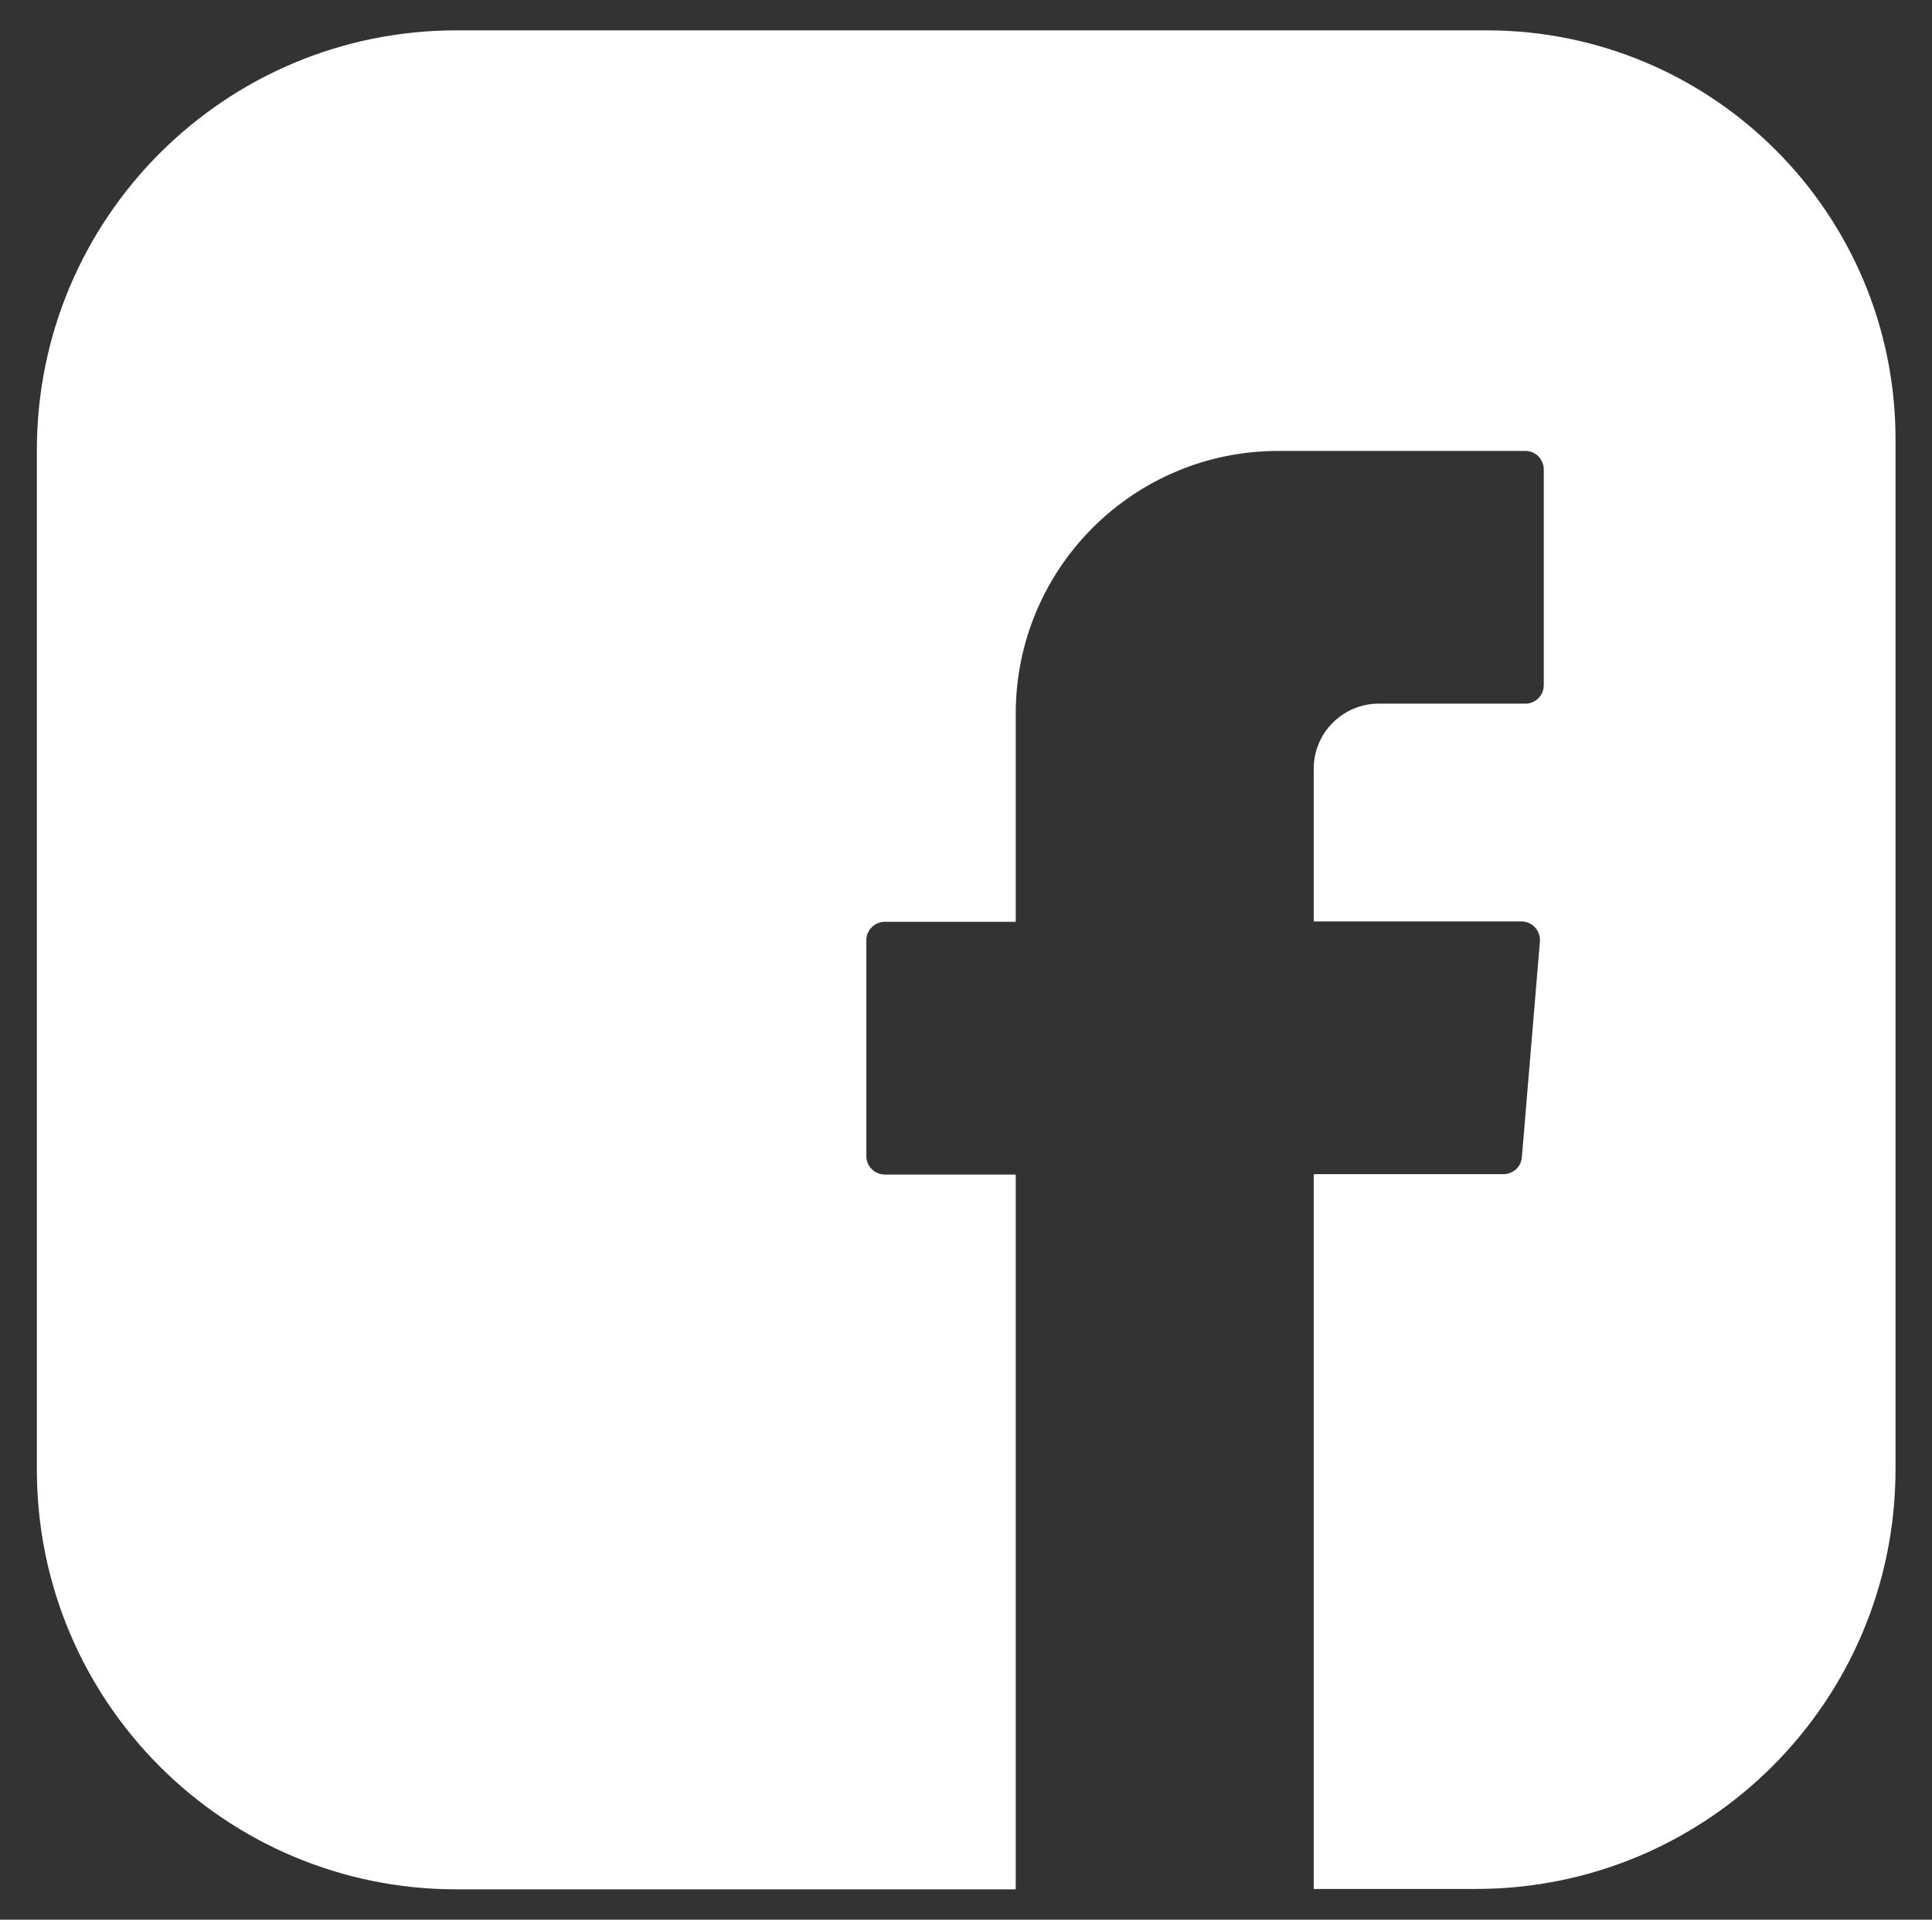 <?xml version="1.0" encoding="utf-8"?>
<!-- Generator: Adobe Illustrator 25.4.1, SVG Export Plug-In . SVG Version: 6.00 Build 0)  -->
<svg version="1.1" xmlns="http://www.w3.org/2000/svg" xmlns:xlink="http://www.w3.org/1999/xlink" x="0px" y="0px"
	 viewBox="0 0 50.31 49.98" style="enable-background:new 0 0 50.31 49.98;" xml:space="preserve">
<rect x="0" y="0" width="50.31" height="49.98" fill="#333333" stroke="none"/>
<style type="text/css">
	.st0{display:none;}
	.st1{display:inline;fill:#FFFFFF;}
	.st2{display:inline;}
	.st3{fill:#1F1A3B;}
	.st4{display:inline;fill:#1F1A3B;}
	.st5{fill-rule:evenodd;clip-rule:evenodd;fill:#FFFFFF;}
</style>
<g id="Background" class="st0">
	<path class="st1" d="M38.32,49.37H11.99c-6.2,0-11.22-5.02-11.22-11.22l0-26.33c0-6.2,5.02-11.22,11.22-11.22l26.33,0
		c6.2,0,11.22,5.02,11.22,11.22v26.33C49.54,44.35,44.52,49.37,38.32,49.37z"/>
</g>
<g id="Linkedin" class="st0">
	<g class="st2">
		<g>
			<path class="st3" d="M13.56,20.97h4.98v15.99h-4.98V20.97z M16.05,13.02c1.77,0,3.17,1.6,2.83,3.43
				c-0.21,1.16-1.17,2.1-2.33,2.29c-1.82,0.3-3.39-1.09-3.39-2.84C13.16,14.31,14.45,13.02,16.05,13.02"/>
			<path class="st3" d="M21.65,20.97h4.77v2.19h0.07c0.66-1.26,2.29-2.58,4.71-2.58c5.03,0,5.96,3.31,5.96,7.62v8.77h-4.97v-7.78
				c0-1.86-0.04-4.24-2.58-4.24c-2.59,0-2.98,2.02-2.98,4.11v7.91h-4.97V20.97z"/>
		</g>
	</g>
</g>
<g id="YouTube" class="st0">
	<path class="st1" d="M38.32,49.37H11.99c-6.2,0-11.22-5.02-11.22-11.22l0-26.33c0-6.2,5.02-11.22,11.22-11.22l26.33,0
		c6.2,0,11.22,5.02,11.22,11.22v26.33C49.54,44.35,44.52,49.37,38.32,49.37z"/>
	<path class="st4" d="M38.85,21.41c0-3.32-2.69-6.01-6.01-6.01H17.47c-3.32,0-6.01,2.69-6.01,6.01v7.15c0,3.32,2.69,6.01,6.01,6.01
		h15.37c3.32,0,6.01-2.69,6.01-6.01V21.41z M29.81,25.52l-6.89,3.41c-0.27,0.15-1.19-0.05-1.19-0.36v-7c0-0.31,0.93-0.51,1.2-0.35
		l6.6,3.59C29.8,24.97,30.09,25.37,29.81,25.52z"/>
</g>
<g id="X" class="st0">
	<path class="st4" d="M38.45,17.64c-0.71,0.58-1.06,1.47-1.07,2.39c-0.14,7.95-5.56,15.05-13.15,17.13
		c-4.8,1.31-9.44,0.79-13.83-1.63c-0.16-0.09-0.3-0.19-0.43-0.48c0.45,0,0.9,0.01,1.35,0c2.4-0.08,4.62-0.77,6.63-2.12
		c0.21-0.14,0.6-0.23,0.51-0.58c-0.07-0.28-0.42-0.2-0.66-0.25c-1.91-0.41-3.4-1.42-4.38-3.15c-0.51-0.91-0.42-1.07,0.59-1.11
		c0.4-0.02,0.81,0.07,1.26-0.19c-0.24-0.35-0.58-0.37-0.86-0.5c-1.97-0.95-3.21-2.49-3.66-4.65c-0.19-0.92,0-1.06,0.9-0.83
		c0.44,0.11,0.87,0.37,1.36,0.15c-0.02-0.39-0.35-0.52-0.55-0.74c-1.75-2-2.23-4.26-1.37-6.79c0.18-0.53,0.68-0.59,1.06-0.18
		c2.95,3.23,6.59,5.16,10.88,5.86c1.48,0.24,1.56,0.18,1.6-1.21c0.08-2.5,1.41-4.91,3.66-5.96c2.31-1.08,4.62-0.88,6.66,0.74
		c0.66,0.52,1.23,0.65,1.97,0.35c0.81-0.32,1.63-0.62,2.63-1c-0.38,1.38-1.23,2.22-2.27,3.11c1.16,0.15,2.02-0.36,3.07-0.59
		C39.89,16.39,39.17,17.05,38.45,17.64z"/>
</g>
<g id="Facebook">
	<g>
		<path class="st5" d="M38.71,0.79H11.89c-6.04,0-10.93,4.89-10.93,10.93v26.54c0,6.04,4.89,10.93,10.93,10.93h14.56V30.88v-0.3
			h-3.41c-0.26,0-0.48-0.21-0.48-0.48v-5.62c0-0.26,0.21-0.48,0.48-0.48h3.41v-5.42c0-3.78,3.06-6.84,6.84-6.84h6.43
			c0.26,0,0.48,0.21,0.48,0.48v5.62c0,0.26-0.21,0.48-0.48,0.48H35.9c-0.93,0-1.69,0.76-1.69,1.69v3.98h5.41
			c0.28,0,0.5,0.24,0.48,0.52l-0.47,5.62c-0.02,0.25-0.23,0.44-0.48,0.44h-4.94v18.61h4.22c6.04,0,10.93-4.89,10.93-10.93V11.44
			C49.36,5.55,44.59,0.79,38.71,0.79z"/>
	</g>
</g>
</svg>
